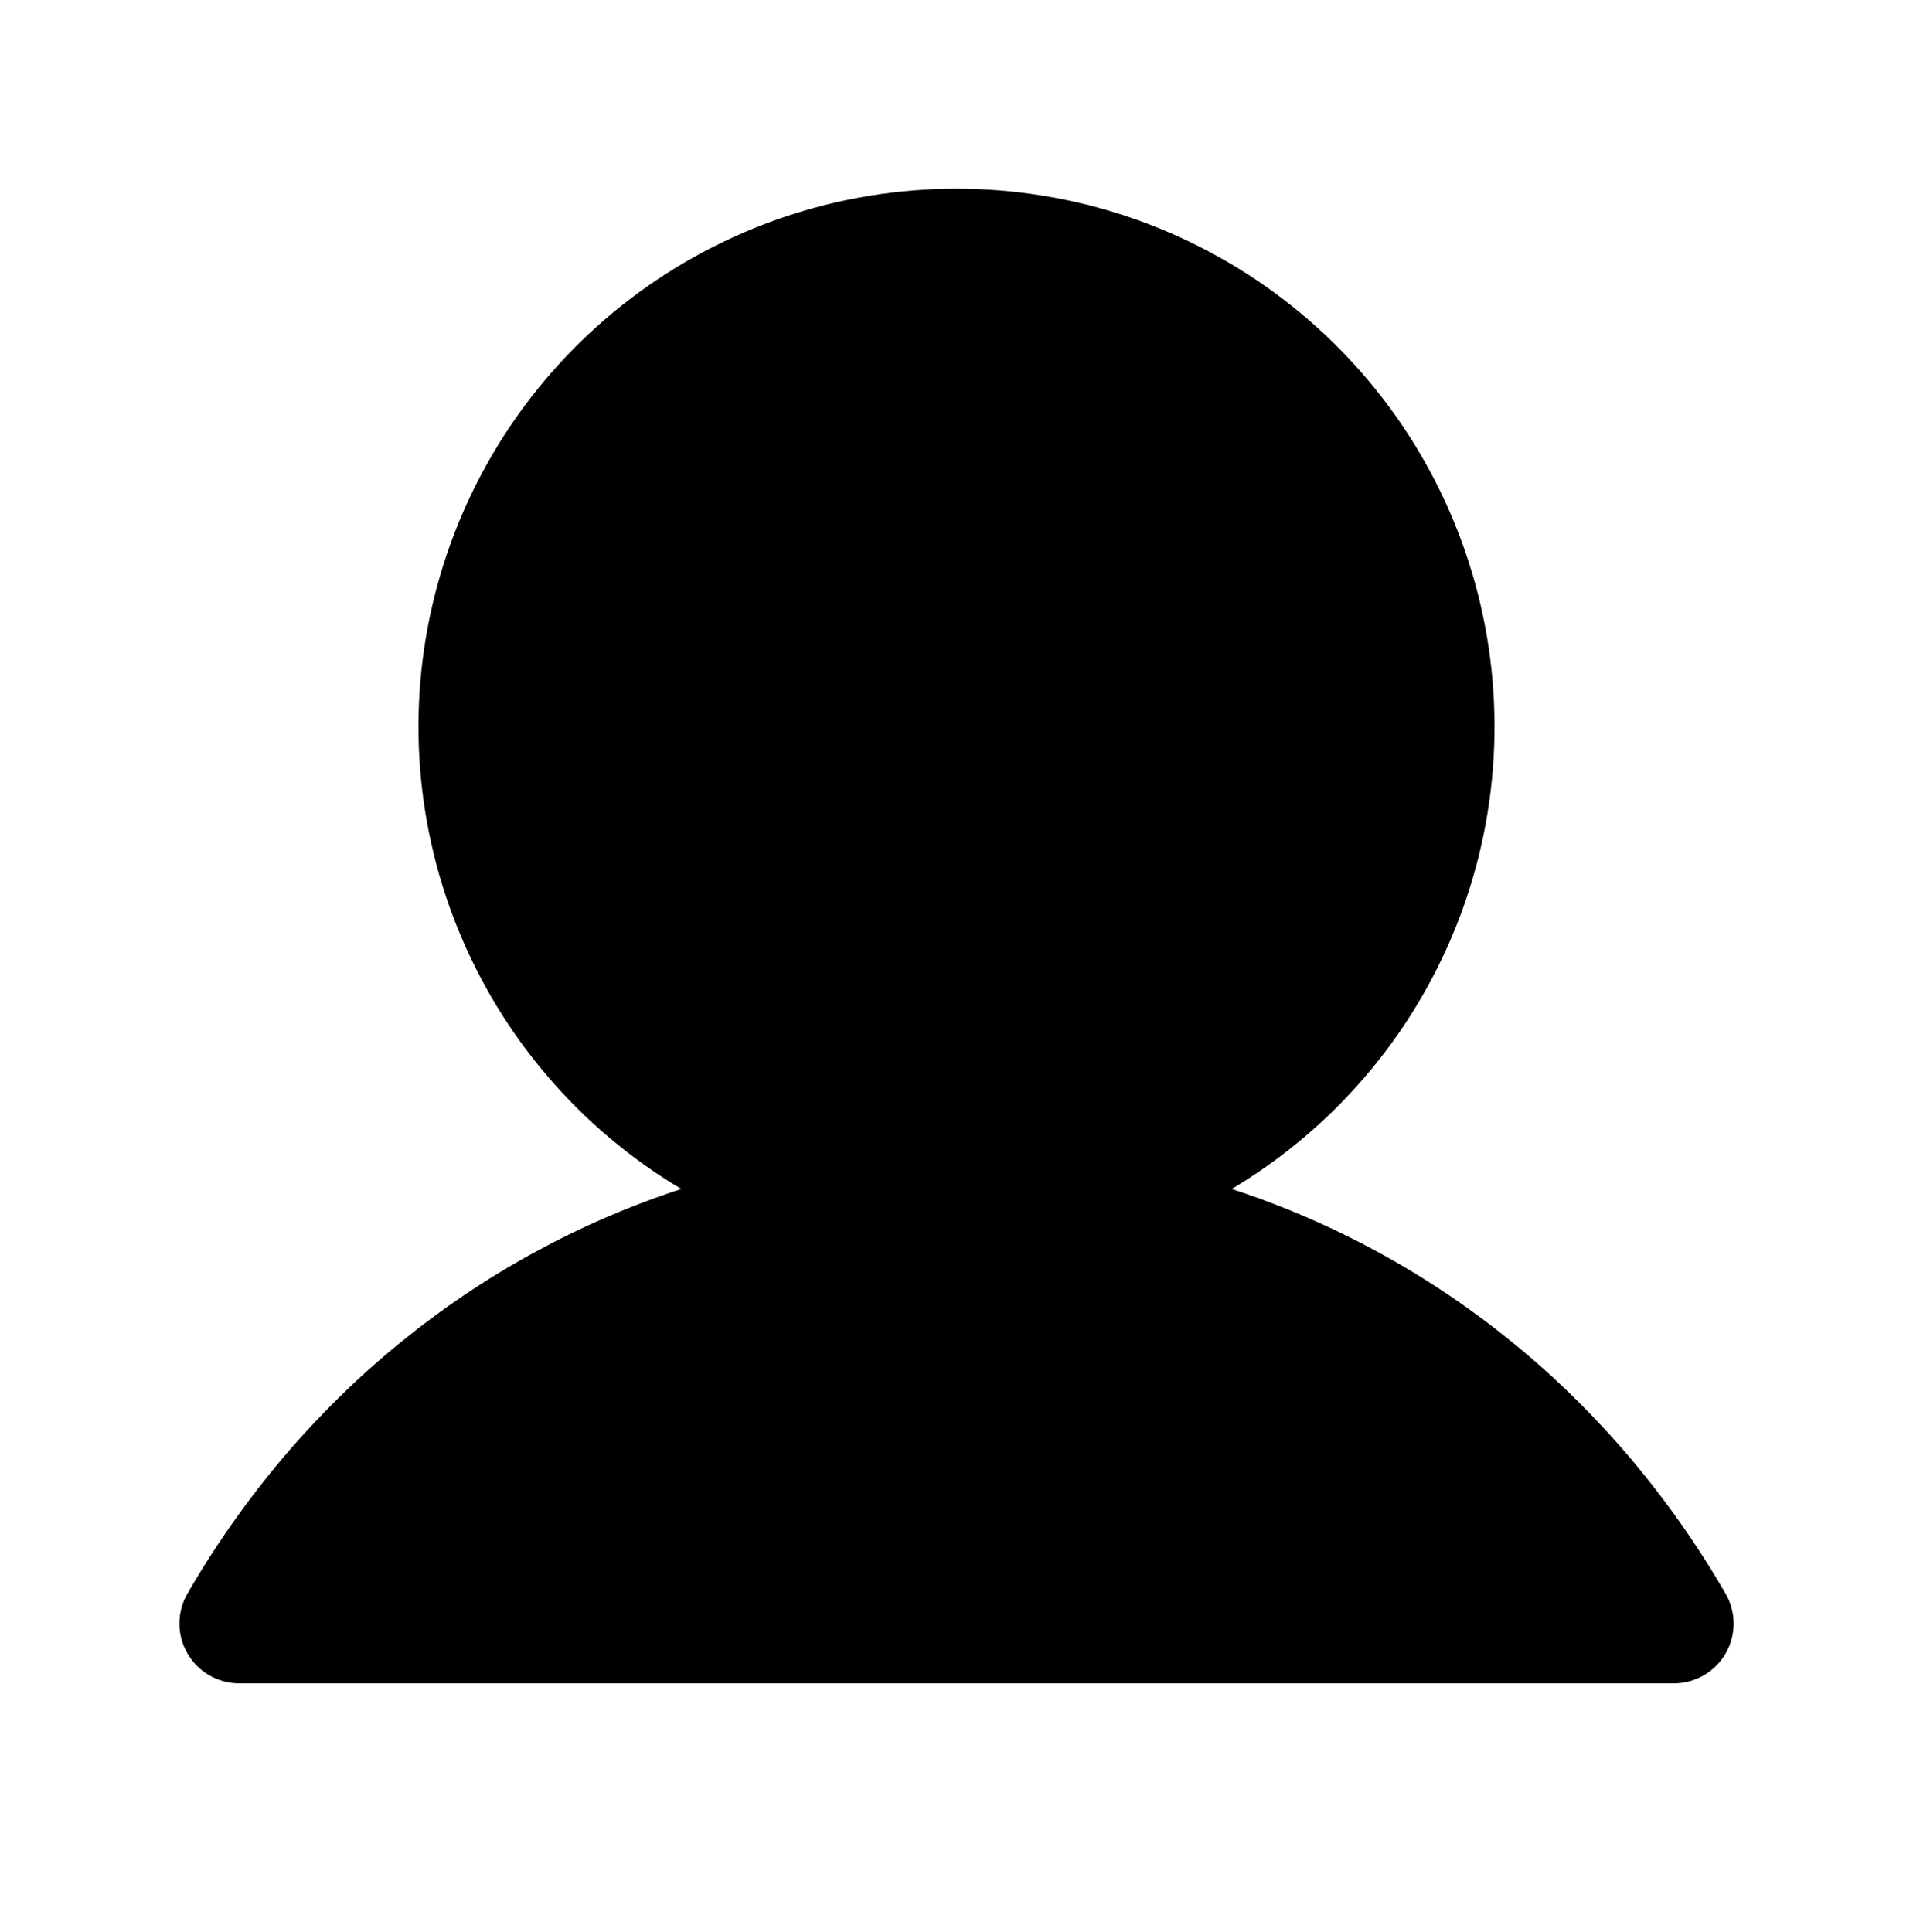 <svg width="100" height="101" viewBox="0 0 100 101" fill="none" xmlns="http://www.w3.org/2000/svg">
<g id="User">
<path id="Vector" d="M90.207 86.437C89.932 86.913 89.538 87.307 89.063 87.581C88.587 87.856 88.048 88 87.5 88H12.5C11.951 87.999 11.413 87.855 10.938 87.58C10.464 87.305 10.07 86.911 9.796 86.436C9.522 85.961 9.378 85.422 9.378 84.874C9.378 84.326 9.522 83.787 9.797 83.312C15.746 73.027 24.914 65.652 35.613 62.156C30.321 59.006 26.209 54.205 23.909 48.491C21.609 42.778 21.248 36.467 22.882 30.529C24.516 24.59 28.054 19.352 32.953 15.619C37.852 11.886 43.841 9.864 50 9.864C56.159 9.864 62.148 11.886 67.046 15.619C71.945 19.352 75.483 24.59 77.117 30.529C78.751 36.467 78.39 42.778 76.09 48.491C73.791 54.205 69.679 59.006 64.386 62.156C75.086 65.652 84.254 73.027 90.203 83.312C90.478 83.787 90.623 84.326 90.624 84.874C90.624 85.423 90.48 85.962 90.207 86.437Z" fill="black"/>
</g>
</svg>
